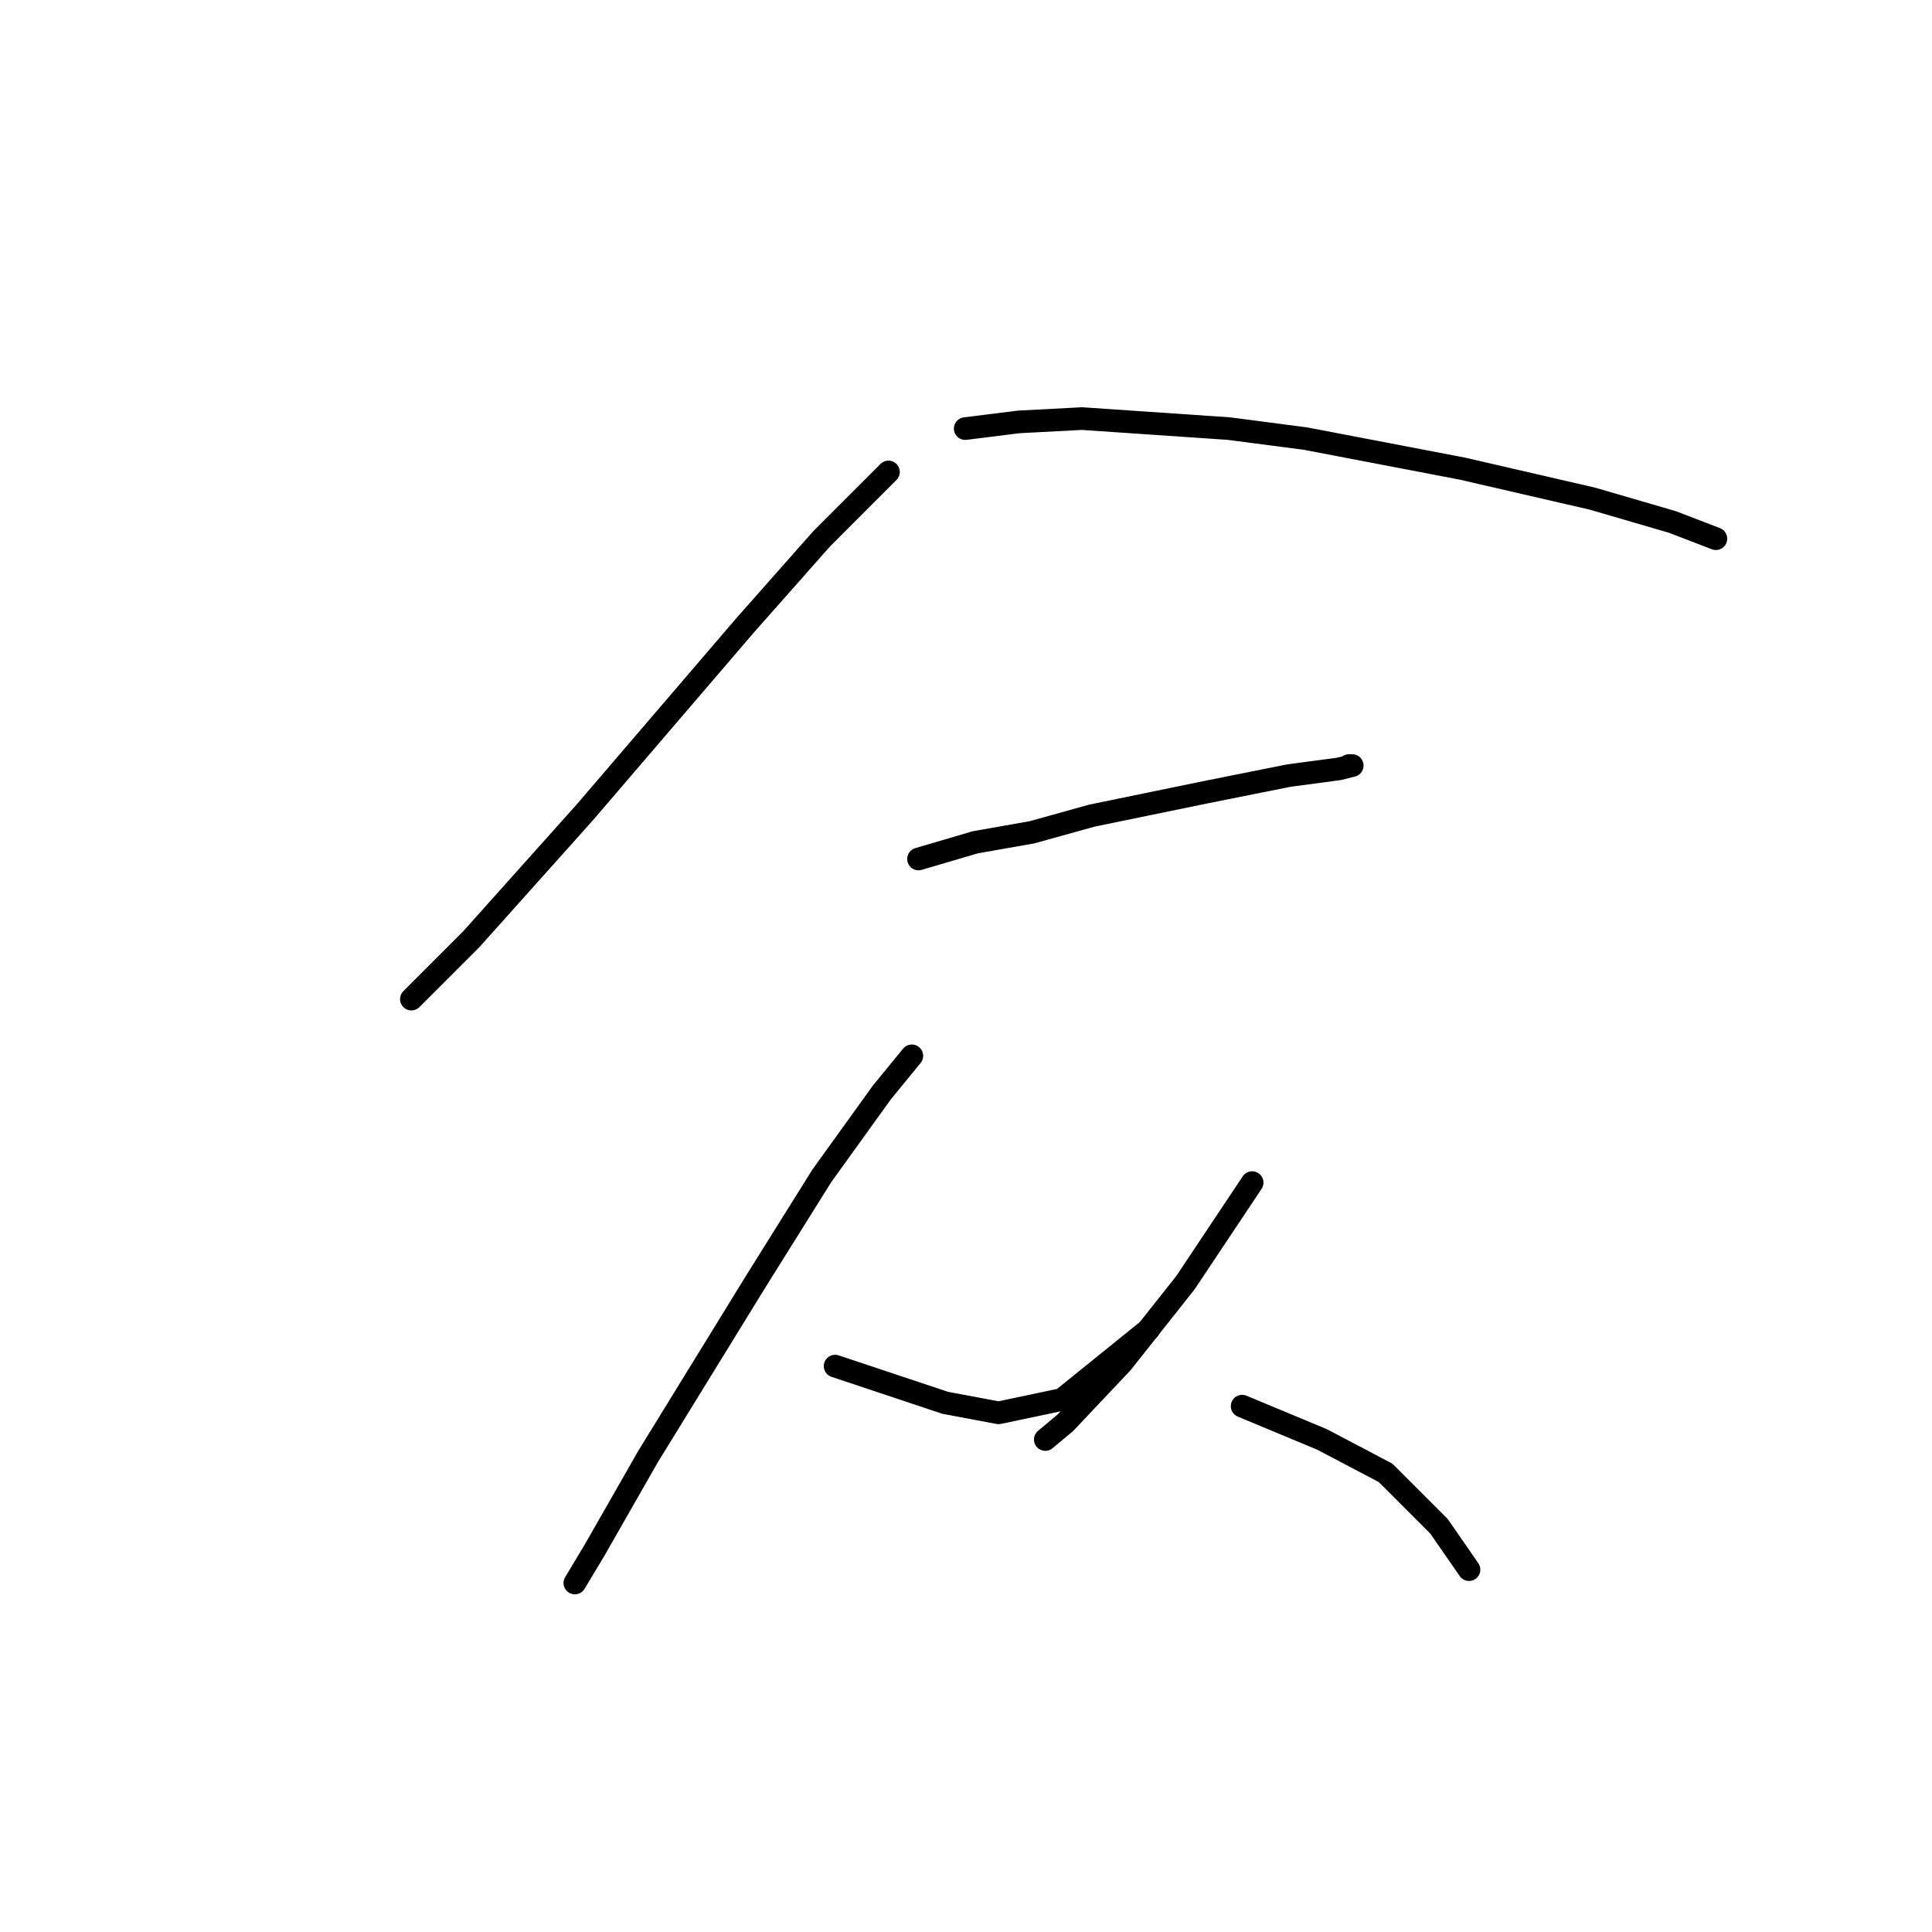 <?xml version="1.0" standalone="no"?>
    <svg width="256" height="256" xmlns="http://www.w3.org/2000/svg" version="1.1">
    <polyline stroke="black" stroke-width="3" stroke-linecap="round" fill="transparent" stroke-linejoin="round" points="117.728 62.538 108.887 71.38 98.719 82.874 77.499 107.631 62.468 124.43 54.51 132.388 54.51 132.388 " />
        <polyline stroke="black" stroke-width="3" stroke-linecap="round" fill="transparent" stroke-linejoin="round" points="127.896 56.791 134.97 55.907 143.369 55.465 162.821 56.791 172.989 58.117 193.767 62.096 211.009 66.075 221.619 69.17 227.366 71.38 227.366 71.38 " />
        <polyline stroke="black" stroke-width="3" stroke-linecap="round" fill="transparent" stroke-linejoin="round" points="121.707 113.82 129.223 111.61 136.738 110.284 144.696 108.073 159.727 104.979 170.779 102.768 177.41 101.884 179.178 101.442 178.736 101.442 178.736 101.442 " />
        <polyline stroke="black" stroke-width="3" stroke-linecap="round" fill="transparent" stroke-linejoin="round" points="120.823 139.903 116.844 144.766 108.887 155.819 100.045 169.965 85.898 192.954 78.825 205.332 76.172 209.753 76.172 209.753 " />
        <polyline stroke="black" stroke-width="3" stroke-linecap="round" fill="transparent" stroke-linejoin="round" points="110.655 181.017 121.265 184.554 125.244 185.88 132.317 187.207 140.717 185.438 152.211 176.155 152.211 176.155 " />
        <polyline stroke="black" stroke-width="3" stroke-linecap="round" fill="transparent" stroke-linejoin="round" points="165.916 156.703 157.074 169.965 148.674 180.575 141.159 188.533 138.506 190.743 138.506 190.743 " />
        <polyline stroke="black" stroke-width="3" stroke-linecap="round" fill="transparent" stroke-linejoin="round" points="164.59 186.323 169.895 188.533 175.2 190.743 183.599 195.164 190.673 202.238 194.651 207.985 194.651 207.985 " />
        </svg>